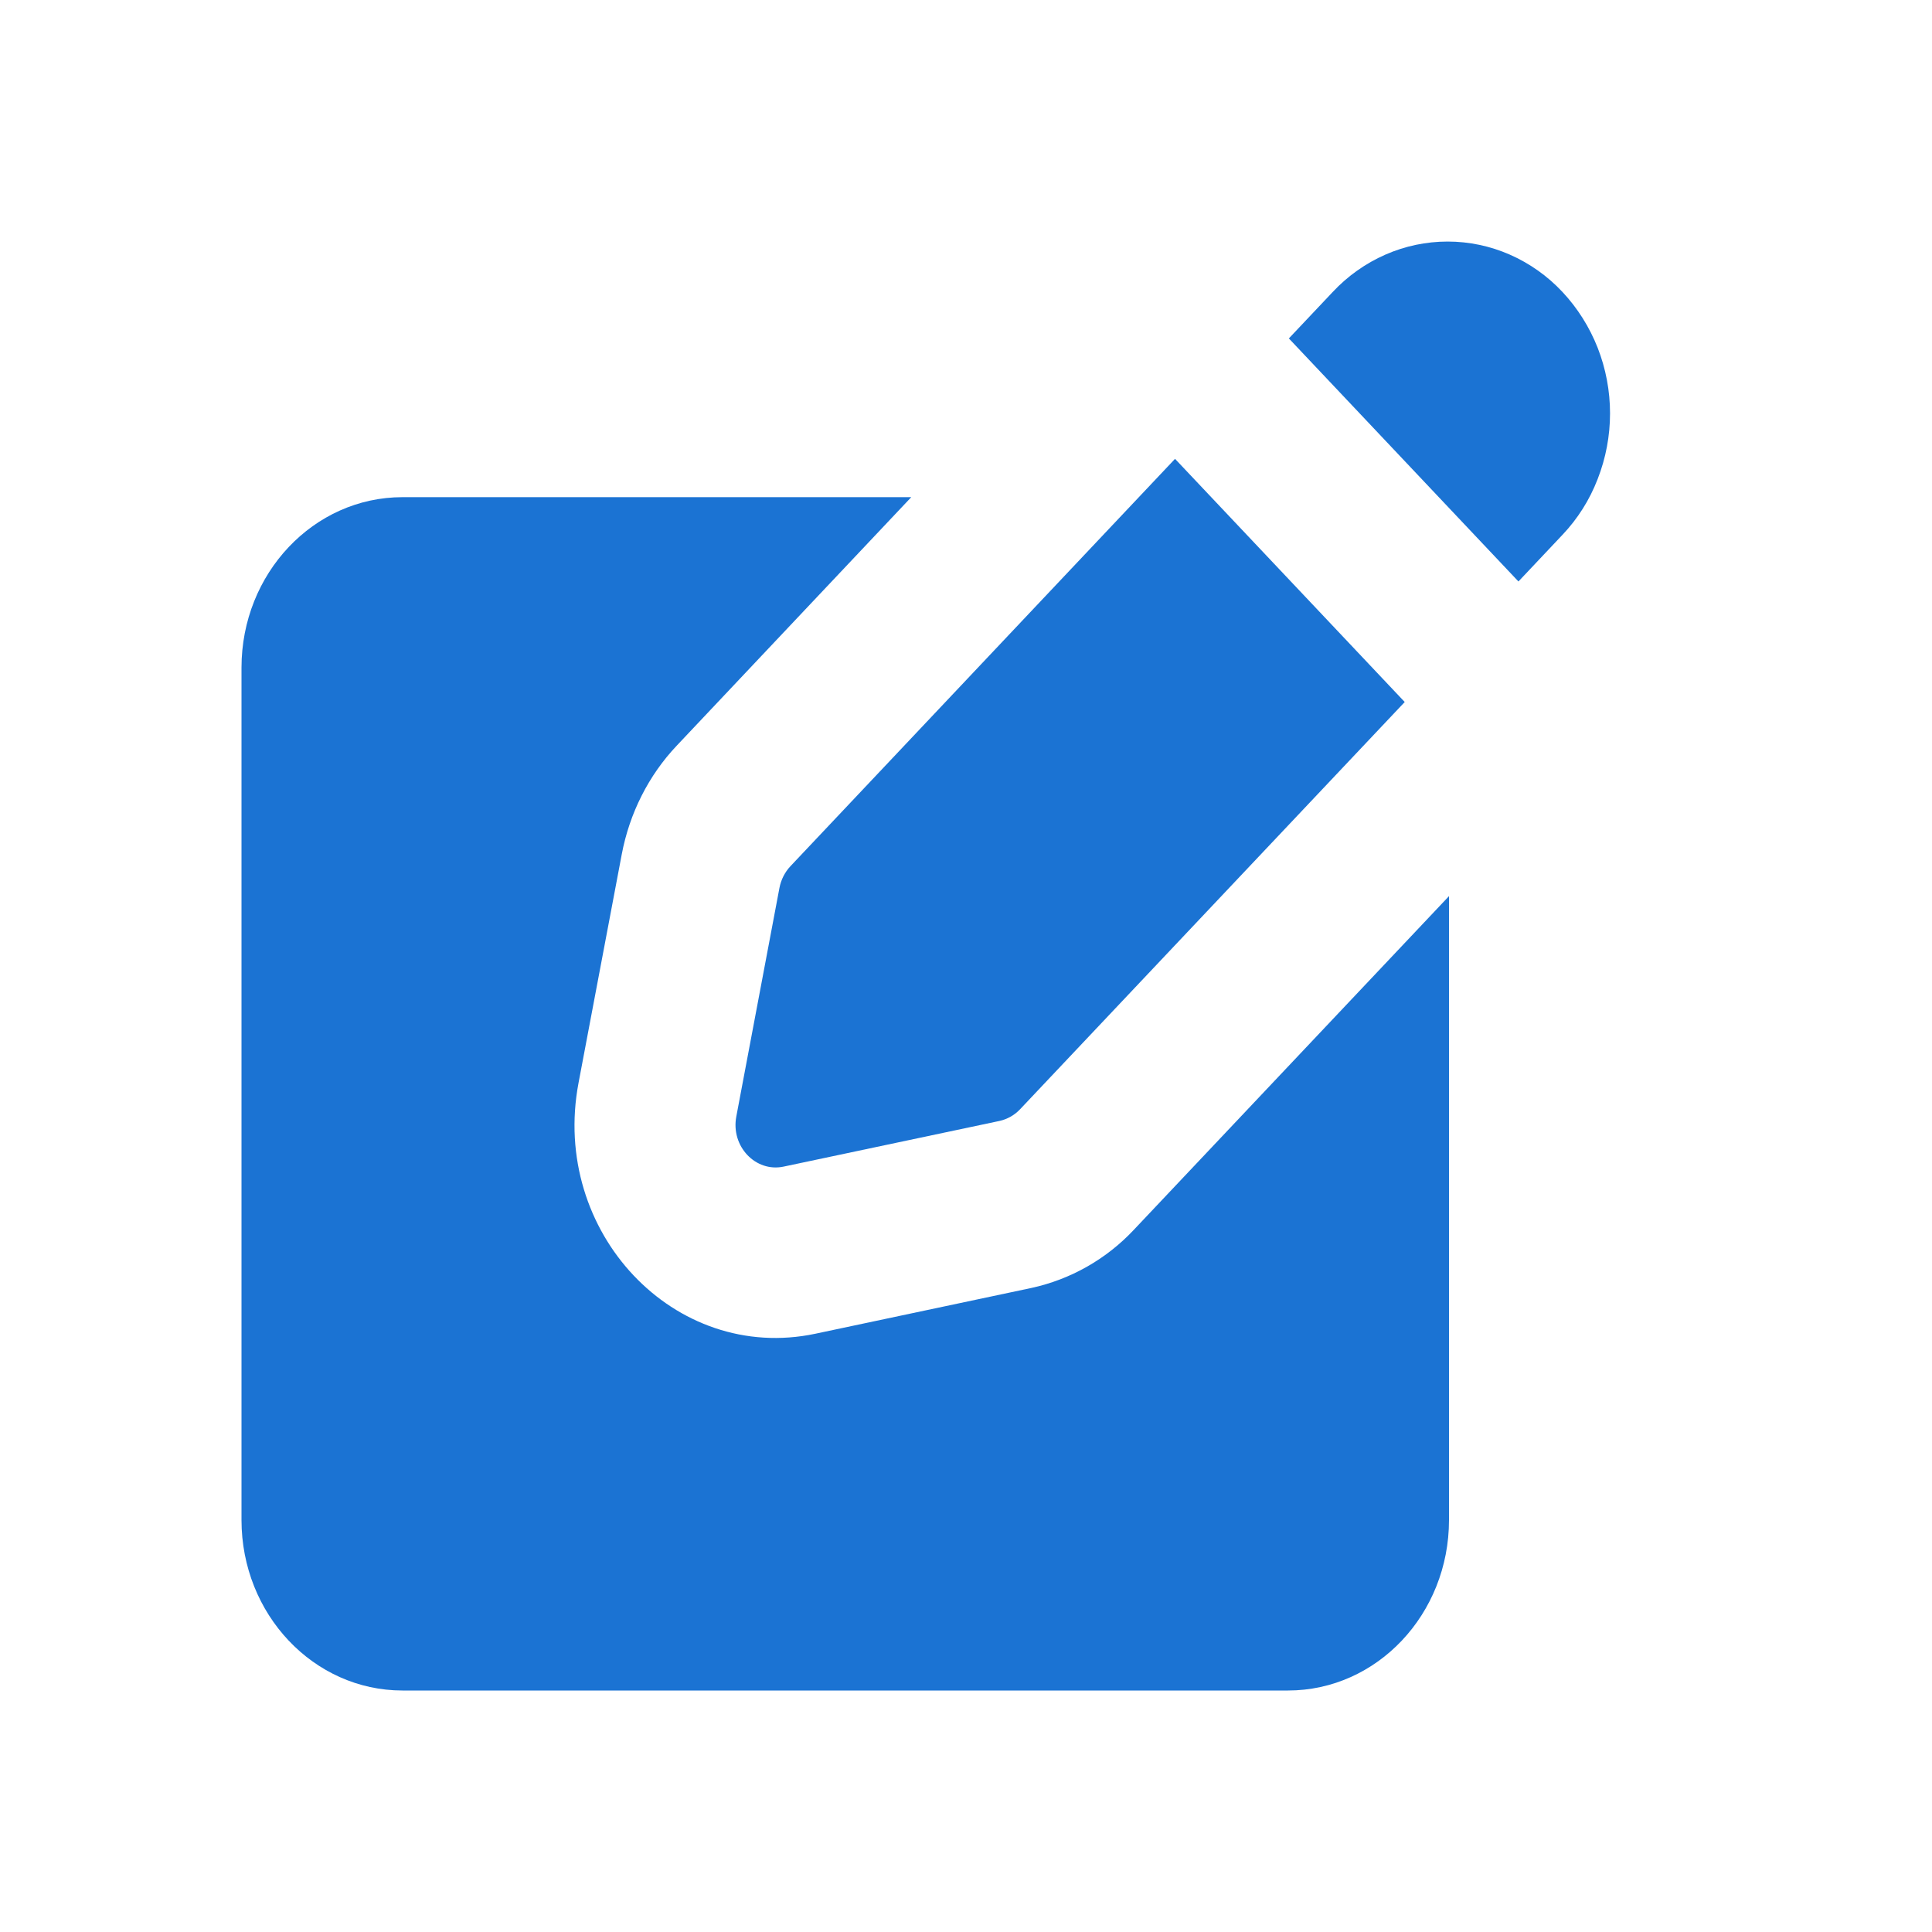 <svg width="36" height="36" viewBox="0 0 36 36" fill="none" xmlns="http://www.w3.org/2000/svg">
<path fill-rule="evenodd" clip-rule="evenodd" d="M16.98 9.264H7.5C5.843 9.264 4.5 10.687 4.5 12.441V28.323C4.5 30.078 5.843 31.5 7.5 31.5H24C25.657 31.5 27 30.078 27 28.323V16.698L21.129 22.914C20.616 23.462 19.949 23.841 19.215 24L15.194 24.852C12.569 25.407 10.255 22.957 10.78 20.179L11.585 15.921C11.73 15.153 12.087 14.446 12.611 13.893L16.98 9.264Z" fill="#1B73D3"/>
<path fill-rule="evenodd" clip-rule="evenodd" d="M29.769 6.477C29.617 6.093 29.395 5.74 29.113 5.439C28.836 5.143 28.503 4.907 28.132 4.744C27.767 4.584 27.373 4.501 26.974 4.501C26.575 4.501 26.181 4.584 25.816 4.744C25.445 4.907 25.112 5.143 24.835 5.439L24.016 6.306L28.294 10.835L29.113 9.967C29.398 9.667 29.62 9.315 29.769 8.929C30.078 8.141 30.078 7.265 29.769 6.477ZM26.175 13.081L21.895 8.55L14.729 16.14C14.624 16.252 14.553 16.393 14.524 16.544L13.72 20.805C13.615 21.36 14.079 21.849 14.602 21.738L18.625 20.887C18.771 20.854 18.905 20.779 19.008 20.669L26.175 13.081Z" fill="#1B73D3"/>
</svg>

